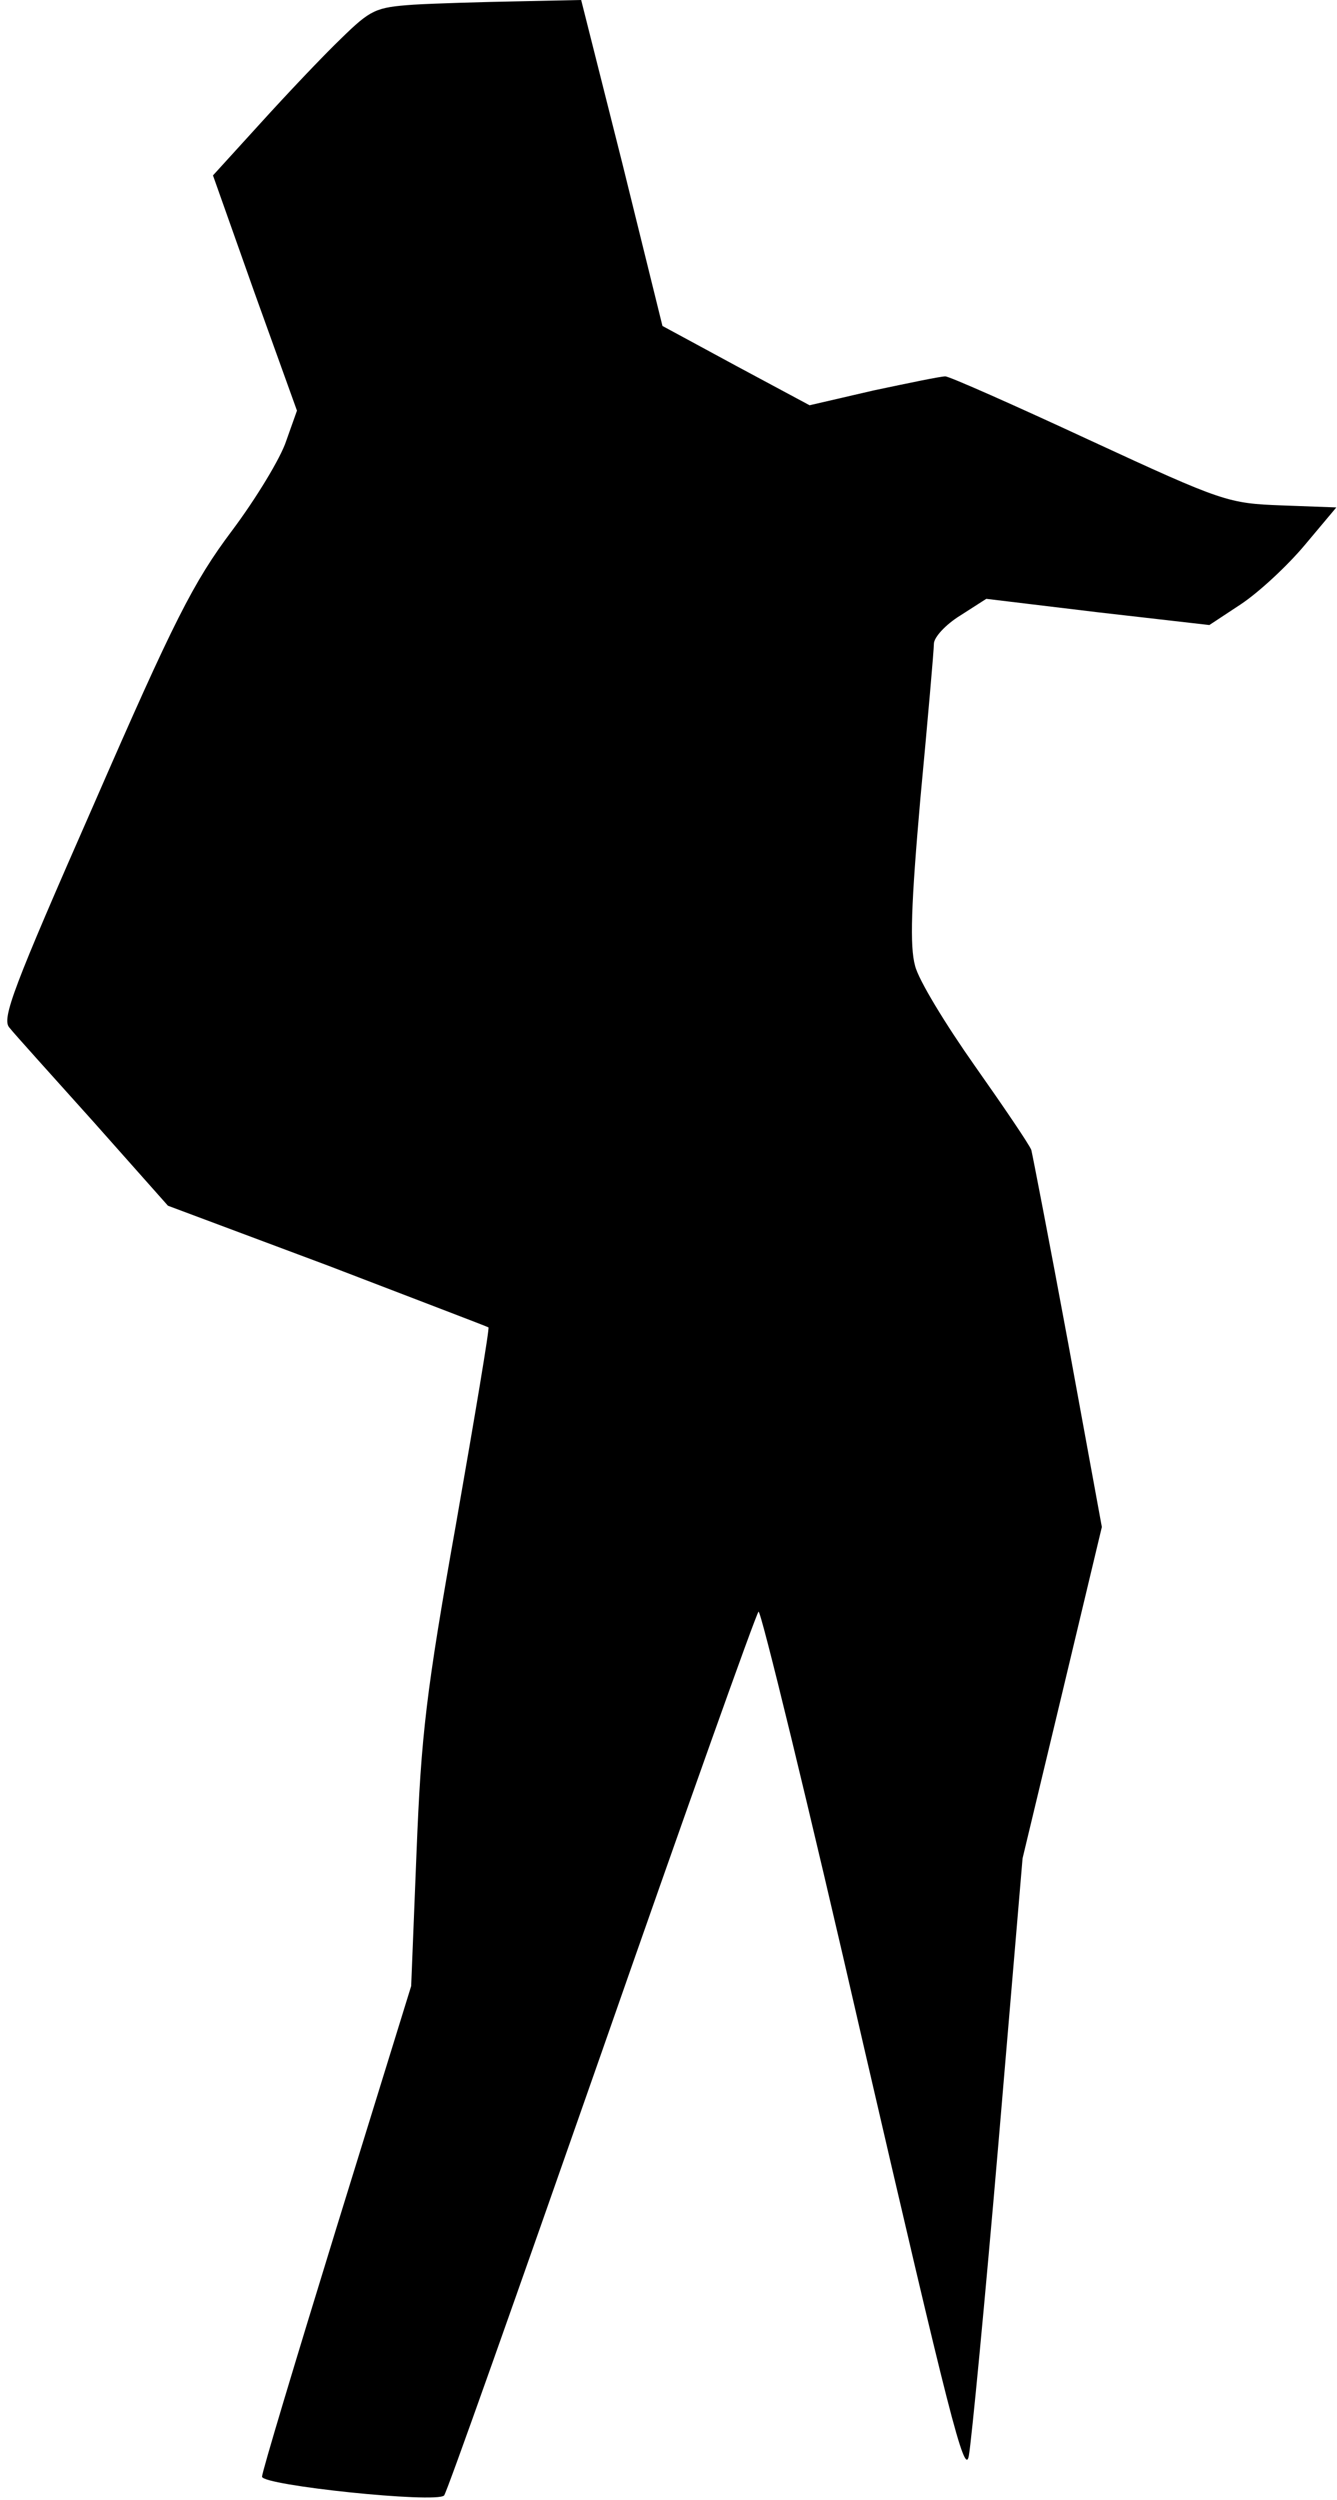 <?xml version="1.0" standalone="no"?>
<!DOCTYPE svg PUBLIC "-//W3C//DTD SVG 20010904//EN"
 "http://www.w3.org/TR/2001/REC-SVG-20010904/DTD/svg10.dtd">
<svg version="1.0" xmlns="http://www.w3.org/2000/svg"
 width="199pt" height="372pt" viewBox="0 0 199 372"
 preserveAspectRatio="xMidYMid meet">
<g transform="translate(0,372) scale(0.1,-0.1)"
fill="#000000" stroke="none">
<path fill="#000000" stroke="none" d="M615 3713 c-56 -4 -63 -7 -108 -51 -27
-26 -80 -82 -119 -125 l-71 -78 62 -175 63 -175 -16 -45 c-8 -25 -45 -86 -81
-134 -57 -76 -86 -133 -205 -406 -120 -273 -138 -320 -126 -333 7 -9 64 -72
125 -140 l111 -125 238 -89 c130 -50 238 -91 239 -92 2 0 -20 -131 -48 -291
-45 -253 -52 -314 -59 -489 l-8 -200 -111 -359 c-61 -198 -111 -364 -111 -371
0 -13 259 -40 271 -28 4 4 109 301 234 658 125 358 230 653 234 657 3 4 74
-286 156 -644 127 -549 151 -645 157 -612 4 22 24 230 44 464 l36 425 59 246
59 247 -50 273 c-28 151 -53 280 -55 288 -3 8 -41 64 -84 125 -43 61 -84 128
-89 149 -8 29 -6 91 8 250 11 117 20 220 20 229 0 10 18 29 39 42 l39 25 166
-20 166 -19 47 31 c27 18 69 57 95 88 l47 56 -81 3 c-80 3 -87 5 -286 97 -112
52 -209 95 -215 95 -7 0 -55 -10 -107 -21 l-95 -22 -110 59 -109 59 -60 243
-61 242 -95 -2 c-52 -1 -122 -3 -155 -5z"/>
</g>
</svg>
